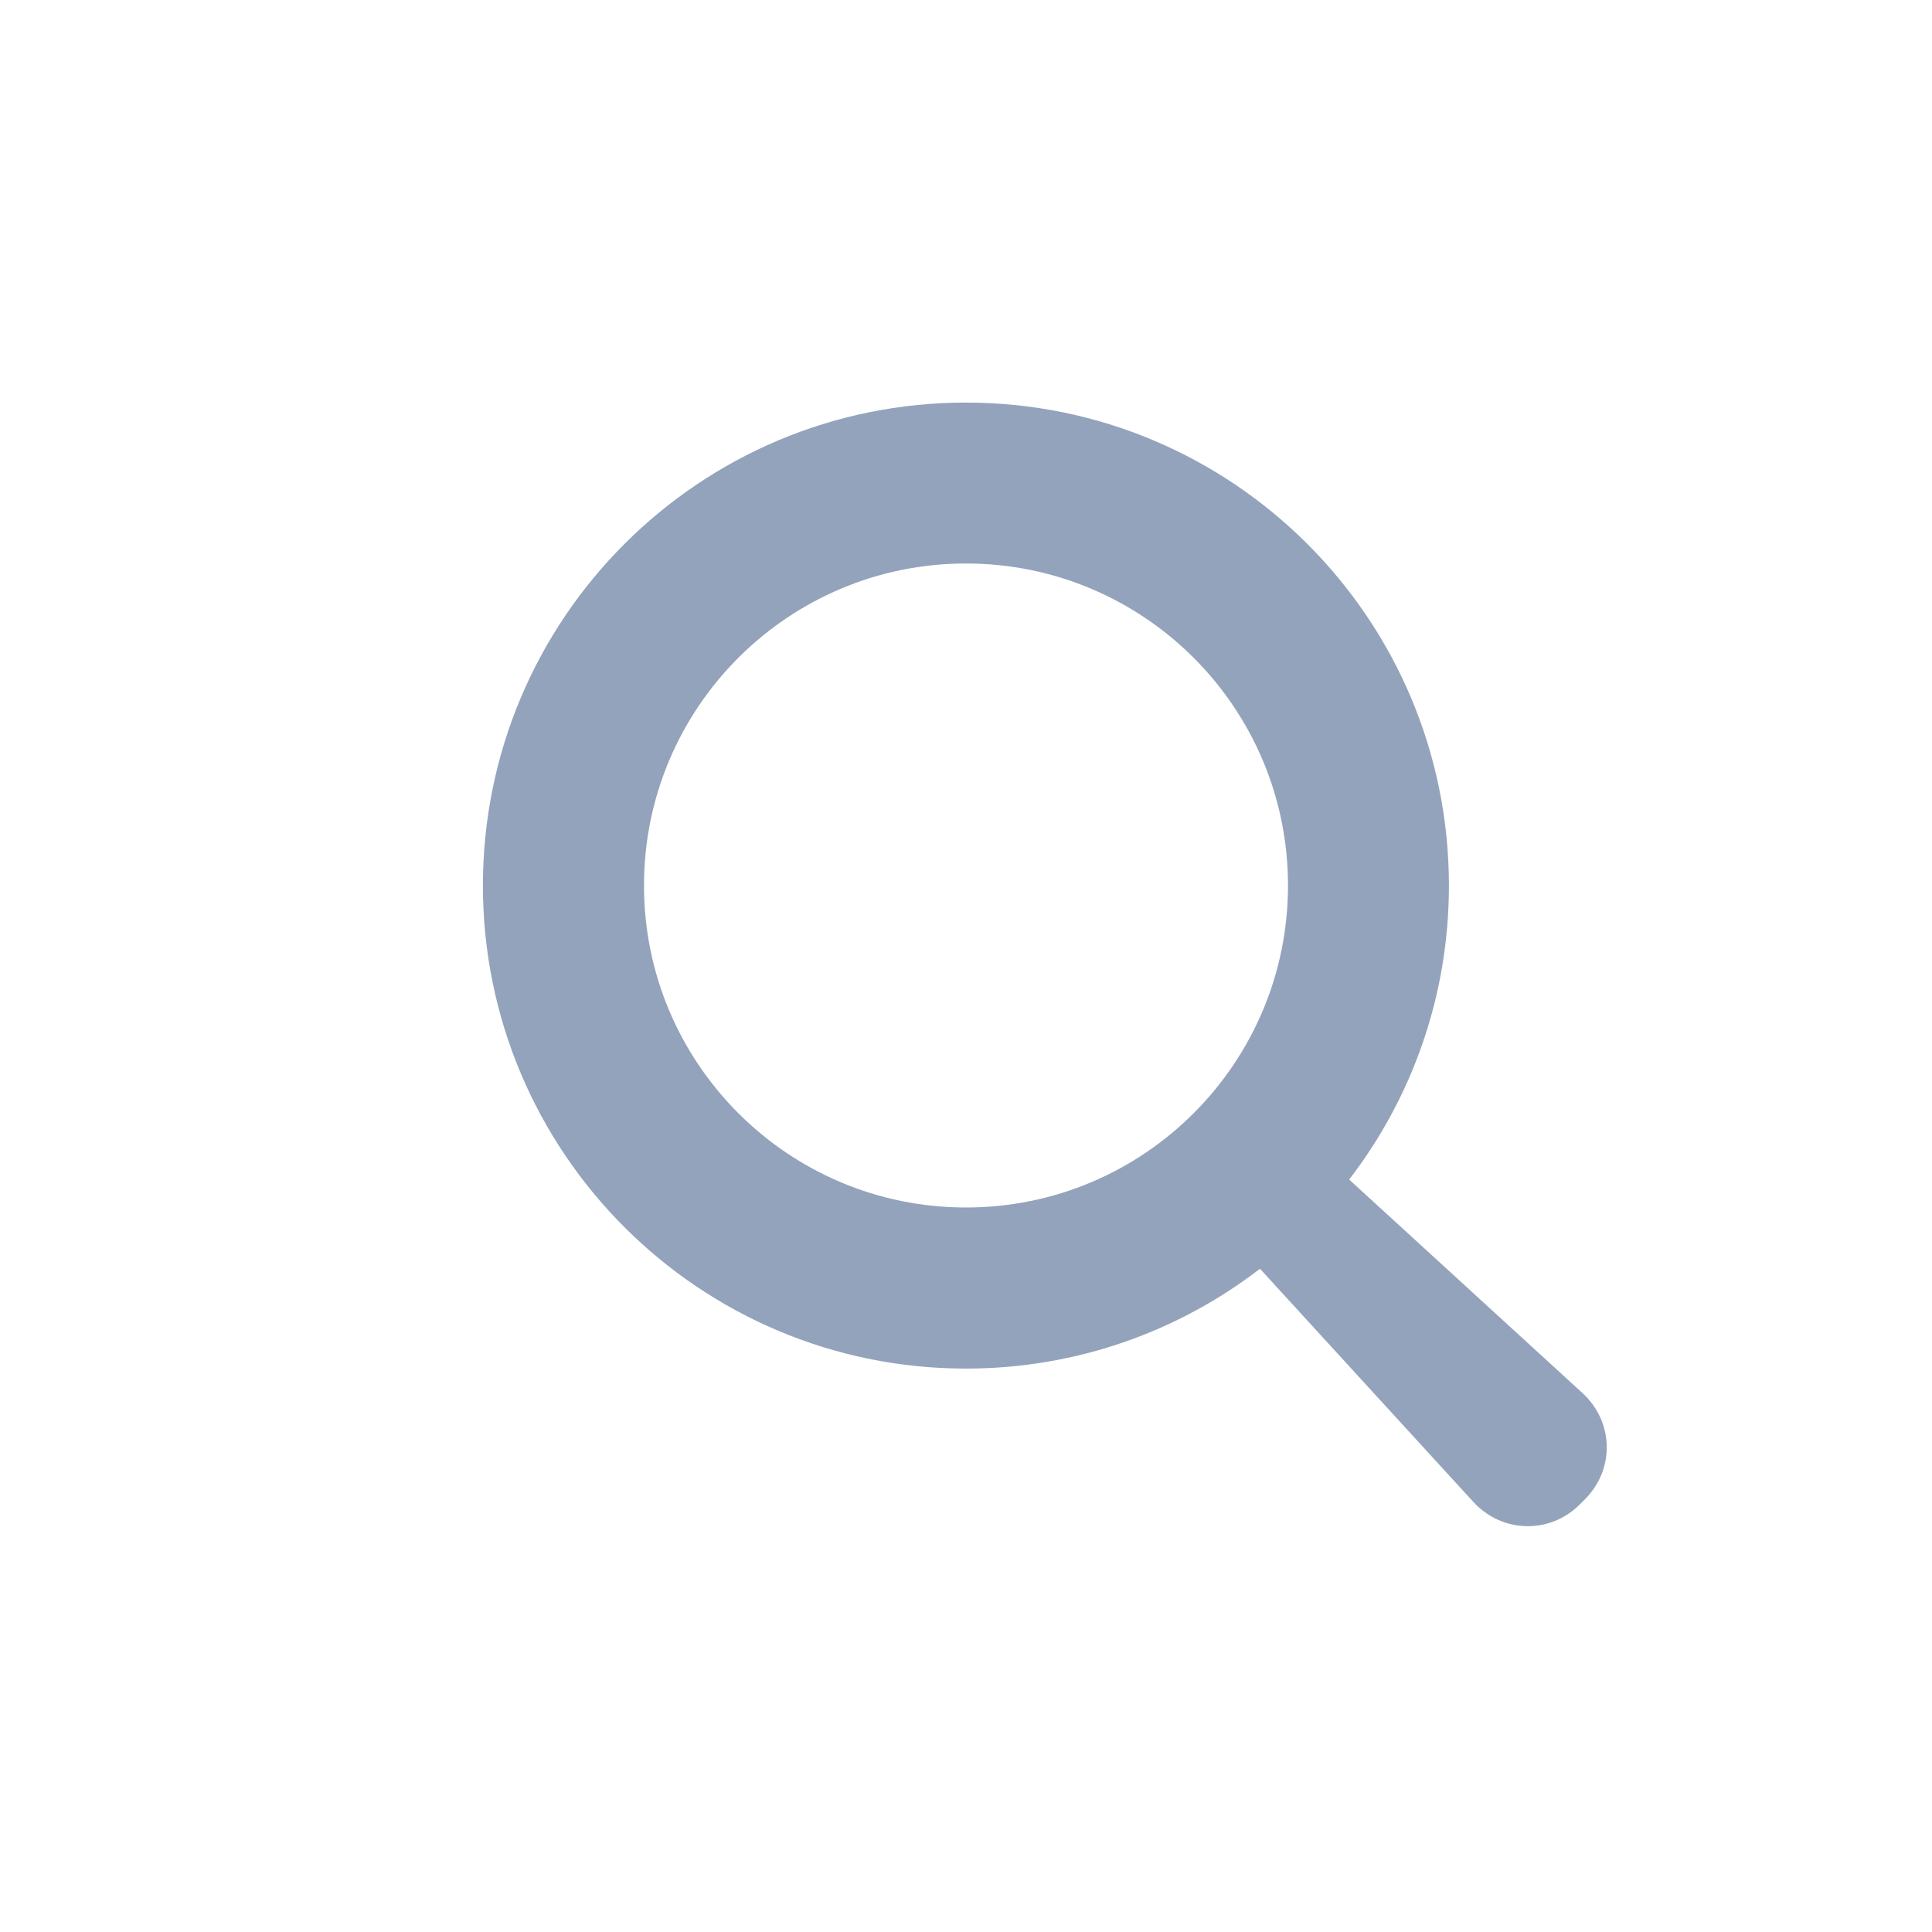 <svg height="24" viewBox="0 0 24 24" width="24" xmlns="http://www.w3.org/2000/svg"><g fill="none" fill-rule="evenodd"><path d="m0 0h24v24h-24z"/><path d="m16.76 14.653 2.896 2.65c.391.357.407.947.033 1.321l-.066.066c-.372.372-.966.355-1.321-.033l-2.65-2.896c-1.012.778-2.278 1.24-3.653 1.24-3.314 0-6-2.686-6-6s2.686-6 6-6 6 2.686 6 6c0 1.375-.462 2.641-1.24 3.653zm-4.76.347c2.209 0 4-1.791 4-4s-1.791-4-4-4-4 1.791-4 4 1.791 4 4 4z" fill="#93a3bc"/></g></svg>